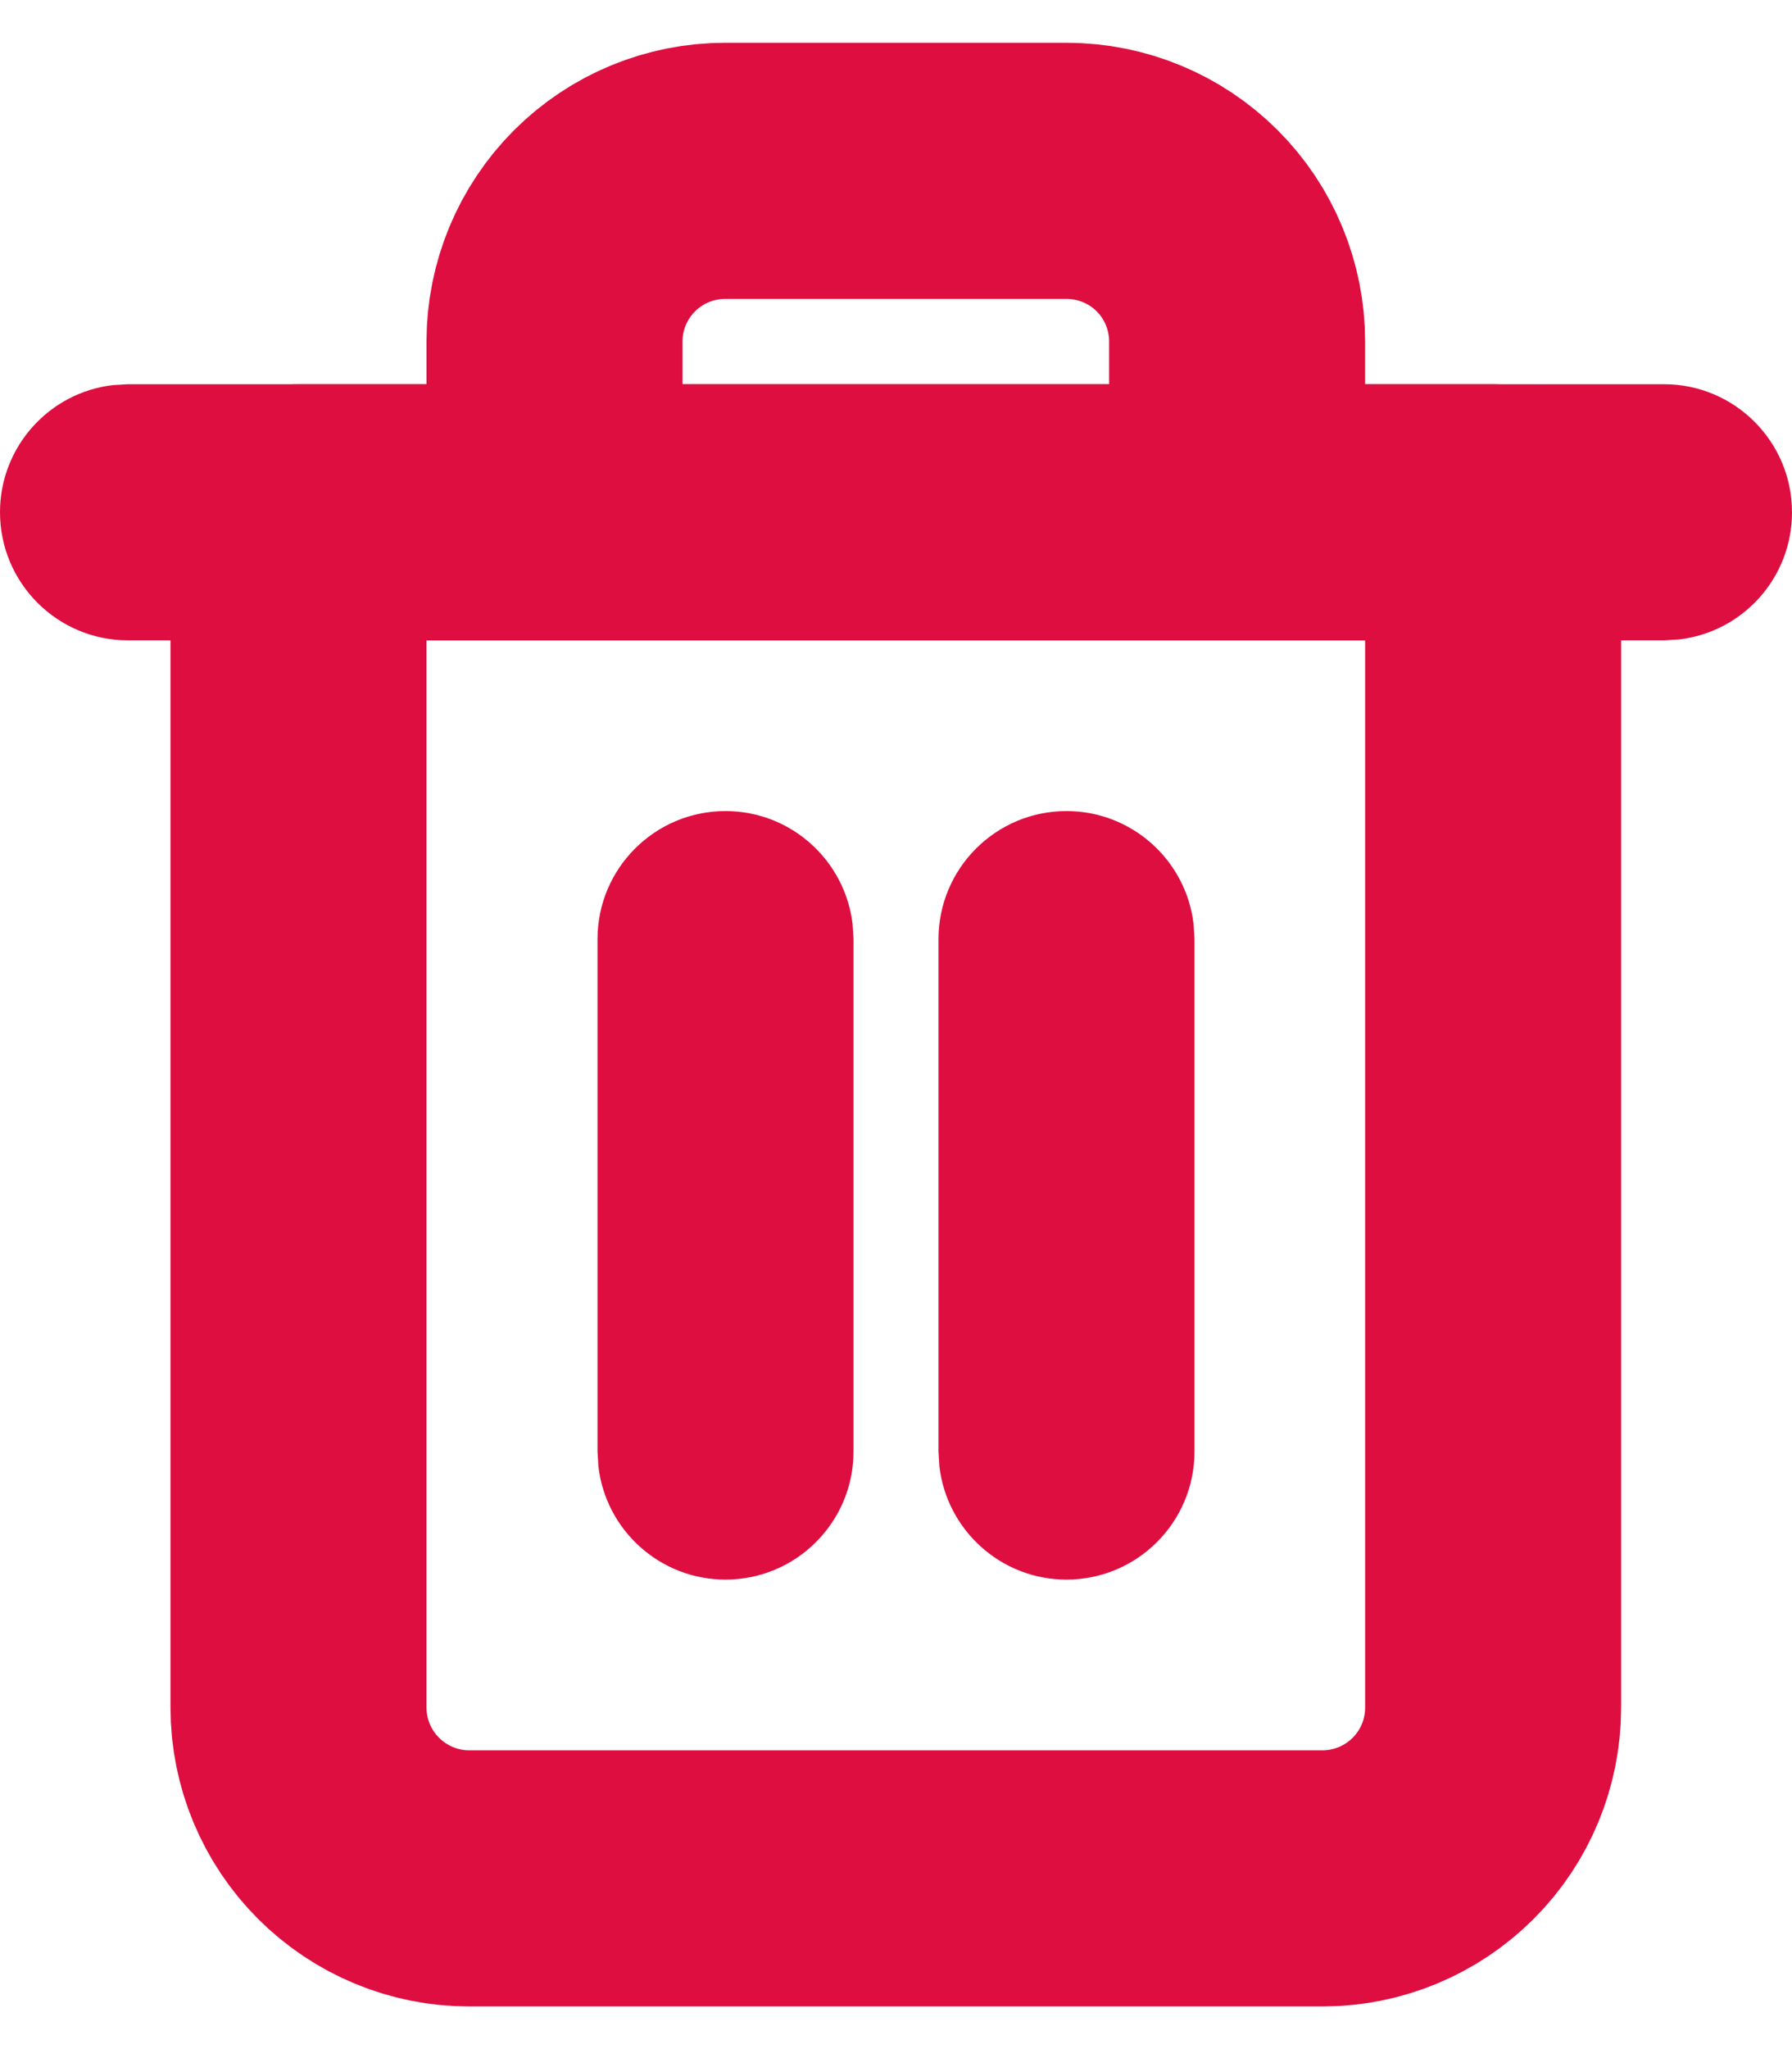 <?xml version="1.0" encoding="UTF-8"?>
<svg width="14px" height="16px" viewBox="0 0 14 16" version="1.1" xmlns="http://www.w3.org/2000/svg" xmlns:xlink="http://www.w3.org/1999/xlink">
    <!-- Generator: Sketch 63.1 (92452) - https://sketch.com -->
    <title>trash-2</title>
    <desc>Created with Sketch.</desc>
    <g id="Page-1" stroke="none" stroke-width="1" fill="none" fill-rule="evenodd">
        <g id="trash-2" transform="translate(0, 1)">
            <path d="M13,2 C13.552,2 14,2.448 14,3 C14,3.513 13.614,3.936 13.117,3.993 L13,4 L1,4 C0.448,4 0,3.552 0,3 C0,2.487 0.386,2.064 0.883,2.007 L1,2 L13,2 Z" id="Path" fill="#DF0E40" fill-rule="nonzero"></path>
            <path d="M4.332,3 L4.332,1.667 C4.332,1.313 4.473,0.974 4.723,0.724 C4.973,0.474 5.312,0.334 5.665,0.334 L8.332,0.334 C8.686,0.334 9.025,0.474 9.275,0.724 C9.525,0.974 9.665,1.313 9.665,1.667 L9.665,3 M11.665,3 L11.665,12.334 C11.665,12.687 11.525,13.026 11.275,13.276 C11.025,13.526 10.686,13.667 10.332,13.667 L3.665,13.667 C3.312,13.667 2.973,13.526 2.723,13.276 C2.473,13.026 2.332,12.687 2.332,12.334 L2.332,3 L11.665,3 Z" id="Shape" stroke="#DF0E40" stroke-width="2" stroke-linecap="round" stroke-linejoin="round"></path>
            <path d="M5.668,5.333 C6.181,5.333 6.603,5.72 6.661,6.217 L6.668,6.333 L6.668,10.334 C6.668,10.886 6.22,11.334 5.668,11.334 C5.155,11.334 4.732,10.947 4.675,10.45 L4.668,10.334 L4.668,6.333 C4.668,5.781 5.116,5.333 5.668,5.333 Z" id="Path" fill="#DF0E40" fill-rule="nonzero"></path>
            <path d="M8.332,5.333 C8.845,5.333 9.268,5.72 9.325,6.217 L9.332,6.333 L9.332,10.334 C9.332,10.886 8.884,11.334 8.332,11.334 C7.819,11.334 7.397,10.947 7.339,10.45 L7.332,10.334 L7.332,6.333 C7.332,5.781 7.78,5.333 8.332,5.333 Z" id="Path" fill="#DF0E40" fill-rule="nonzero"></path>
        </g>
    </g>
</svg>